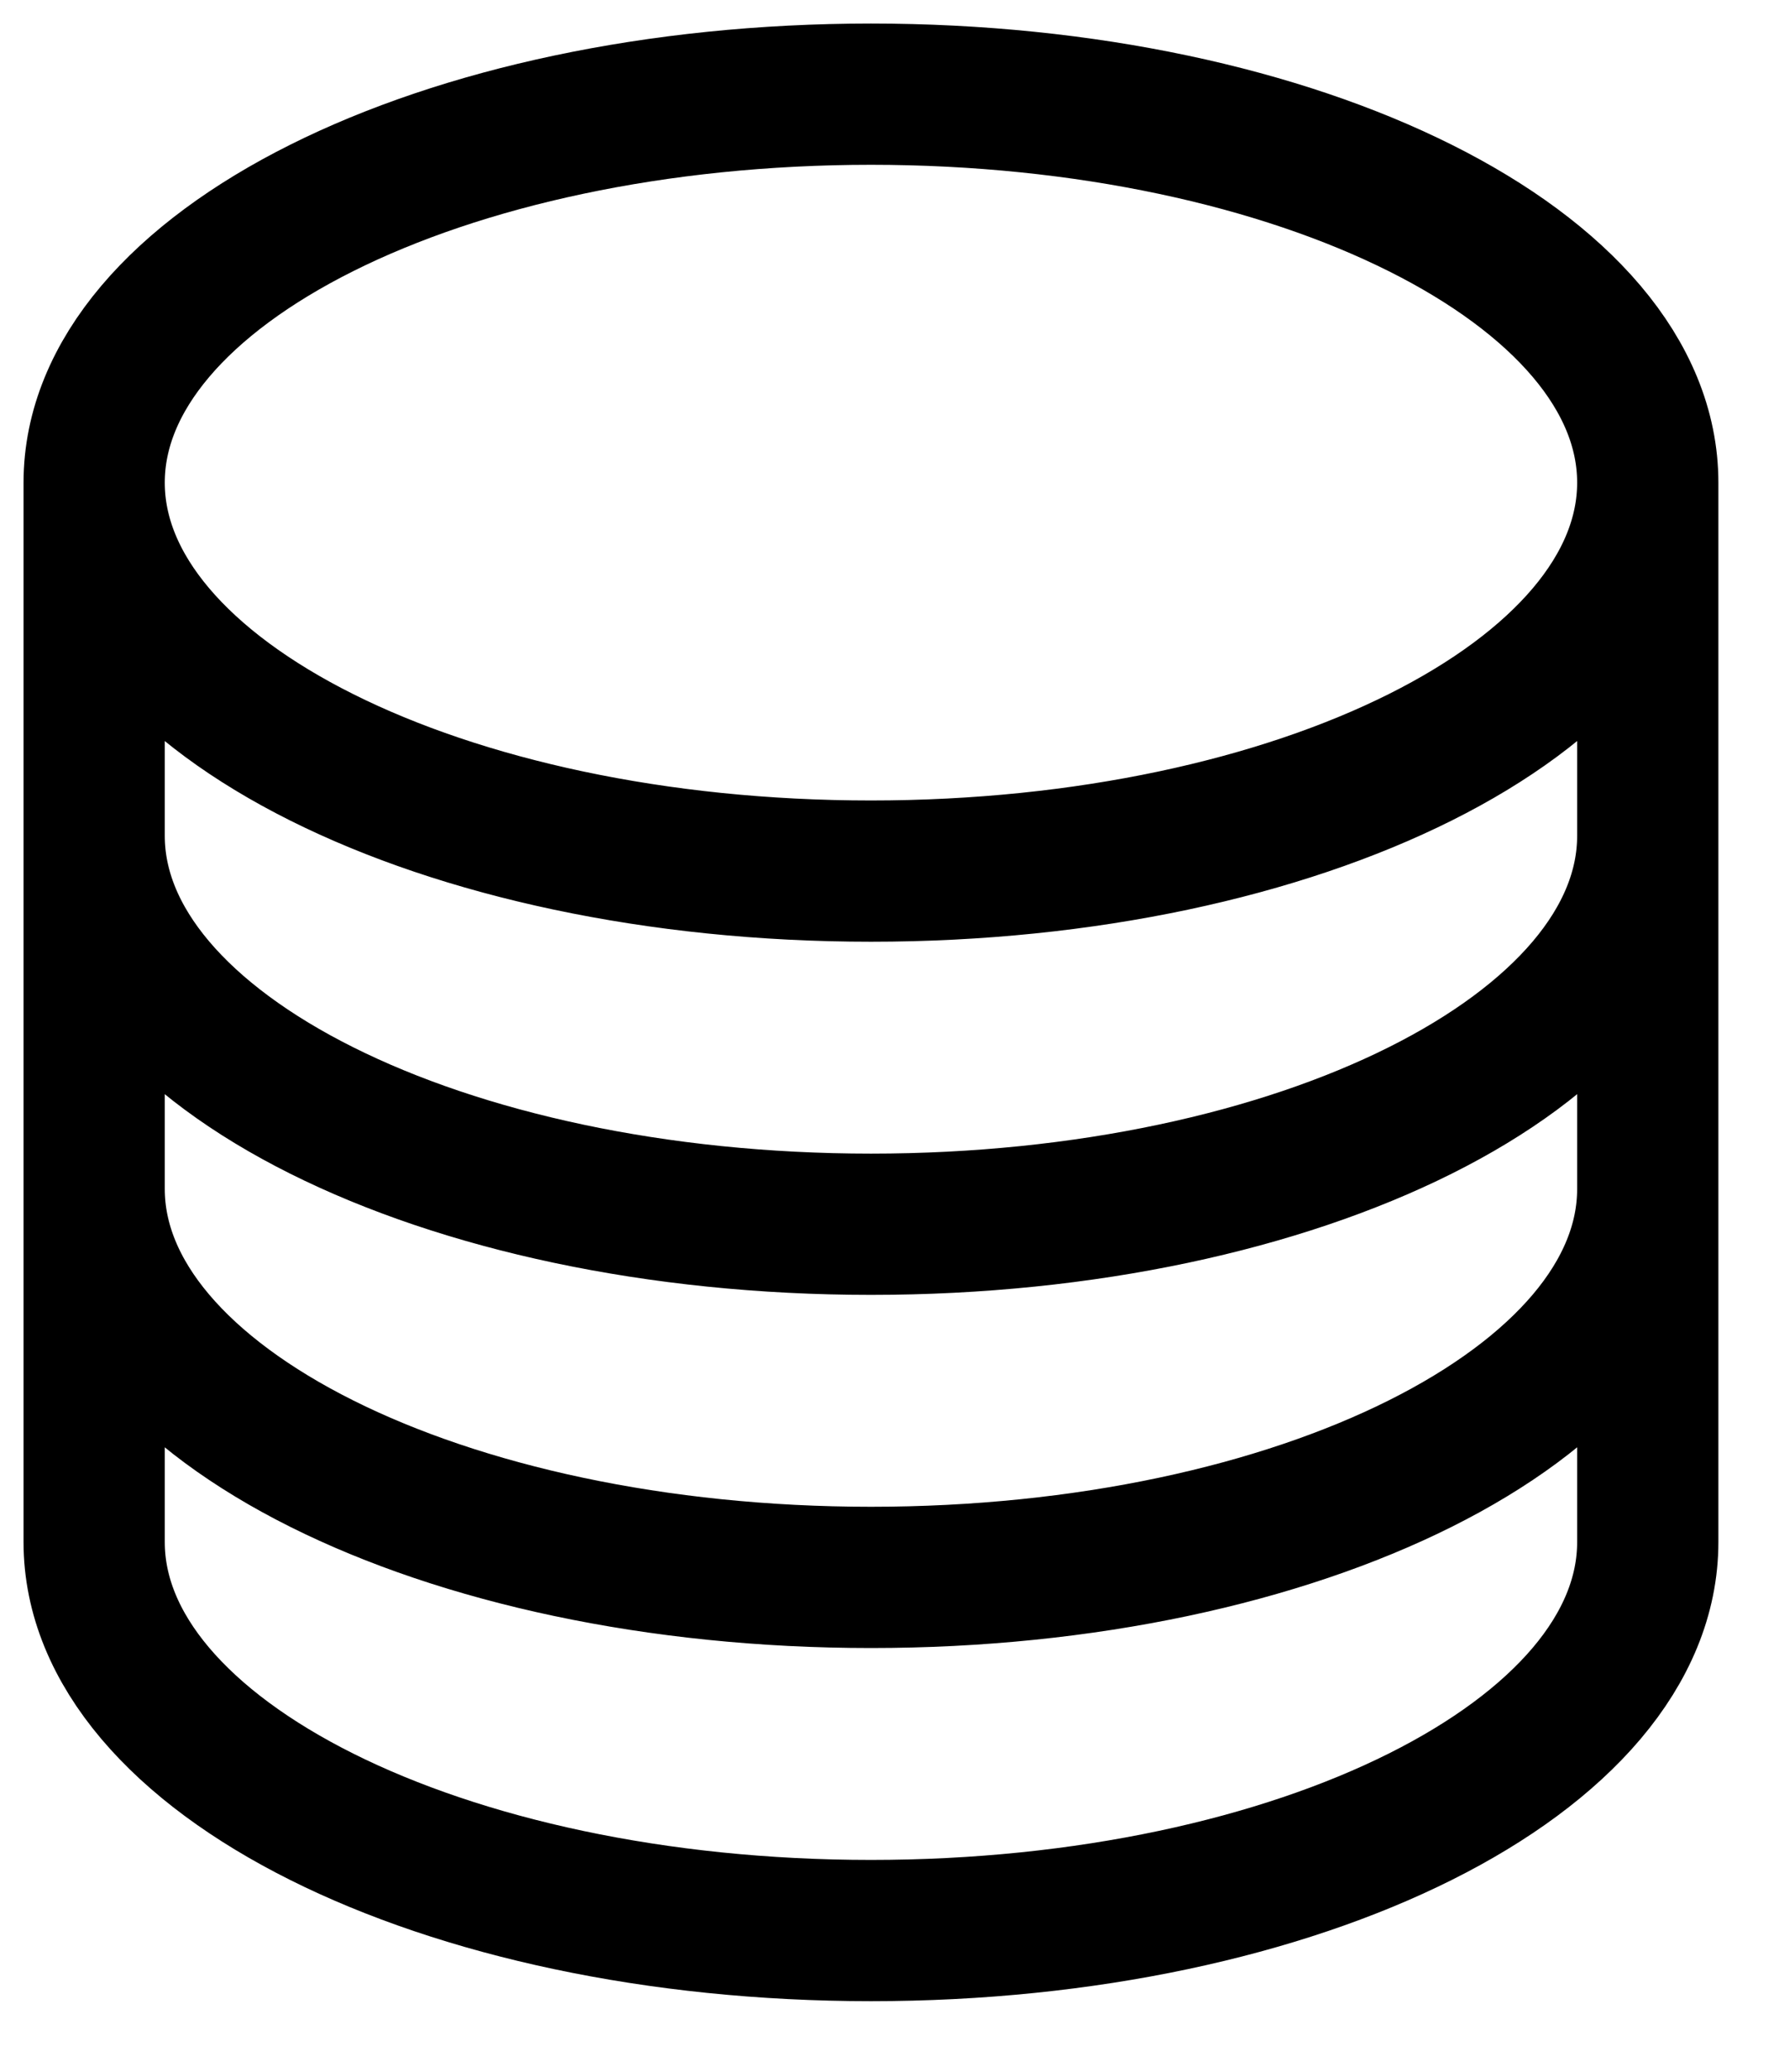 <svg width="19" height="22" viewBox="0 0 19 22" fill="none" xmlns="http://www.w3.org/2000/svg">
<path d="M17.5 5.125C17.5 7.403 13.806 9.25 9.25 9.25C4.694 9.25 1 7.403 1 5.125M17.5 5.125C17.5 2.847 13.806 1 9.25 1C4.694 1 1 2.847 1 5.125M17.5 5.125V16.375C17.5 18.653 13.806 20.5 9.25 20.5C4.694 20.5 1 18.653 1 16.375V5.125M17.5 5.125V8.875M1 5.125V8.875M17.5 8.875V12.625C17.5 14.903 13.806 16.75 9.25 16.75C4.694 16.75 1 14.903 1 12.625V8.875M17.5 8.875C17.5 11.153 13.806 13 9.25 13C4.694 13 1 11.153 1 8.875" stroke="currentColor" stroke-width="1.5" stroke-linecap="round" stroke-linejoin="round"/>
</svg>
